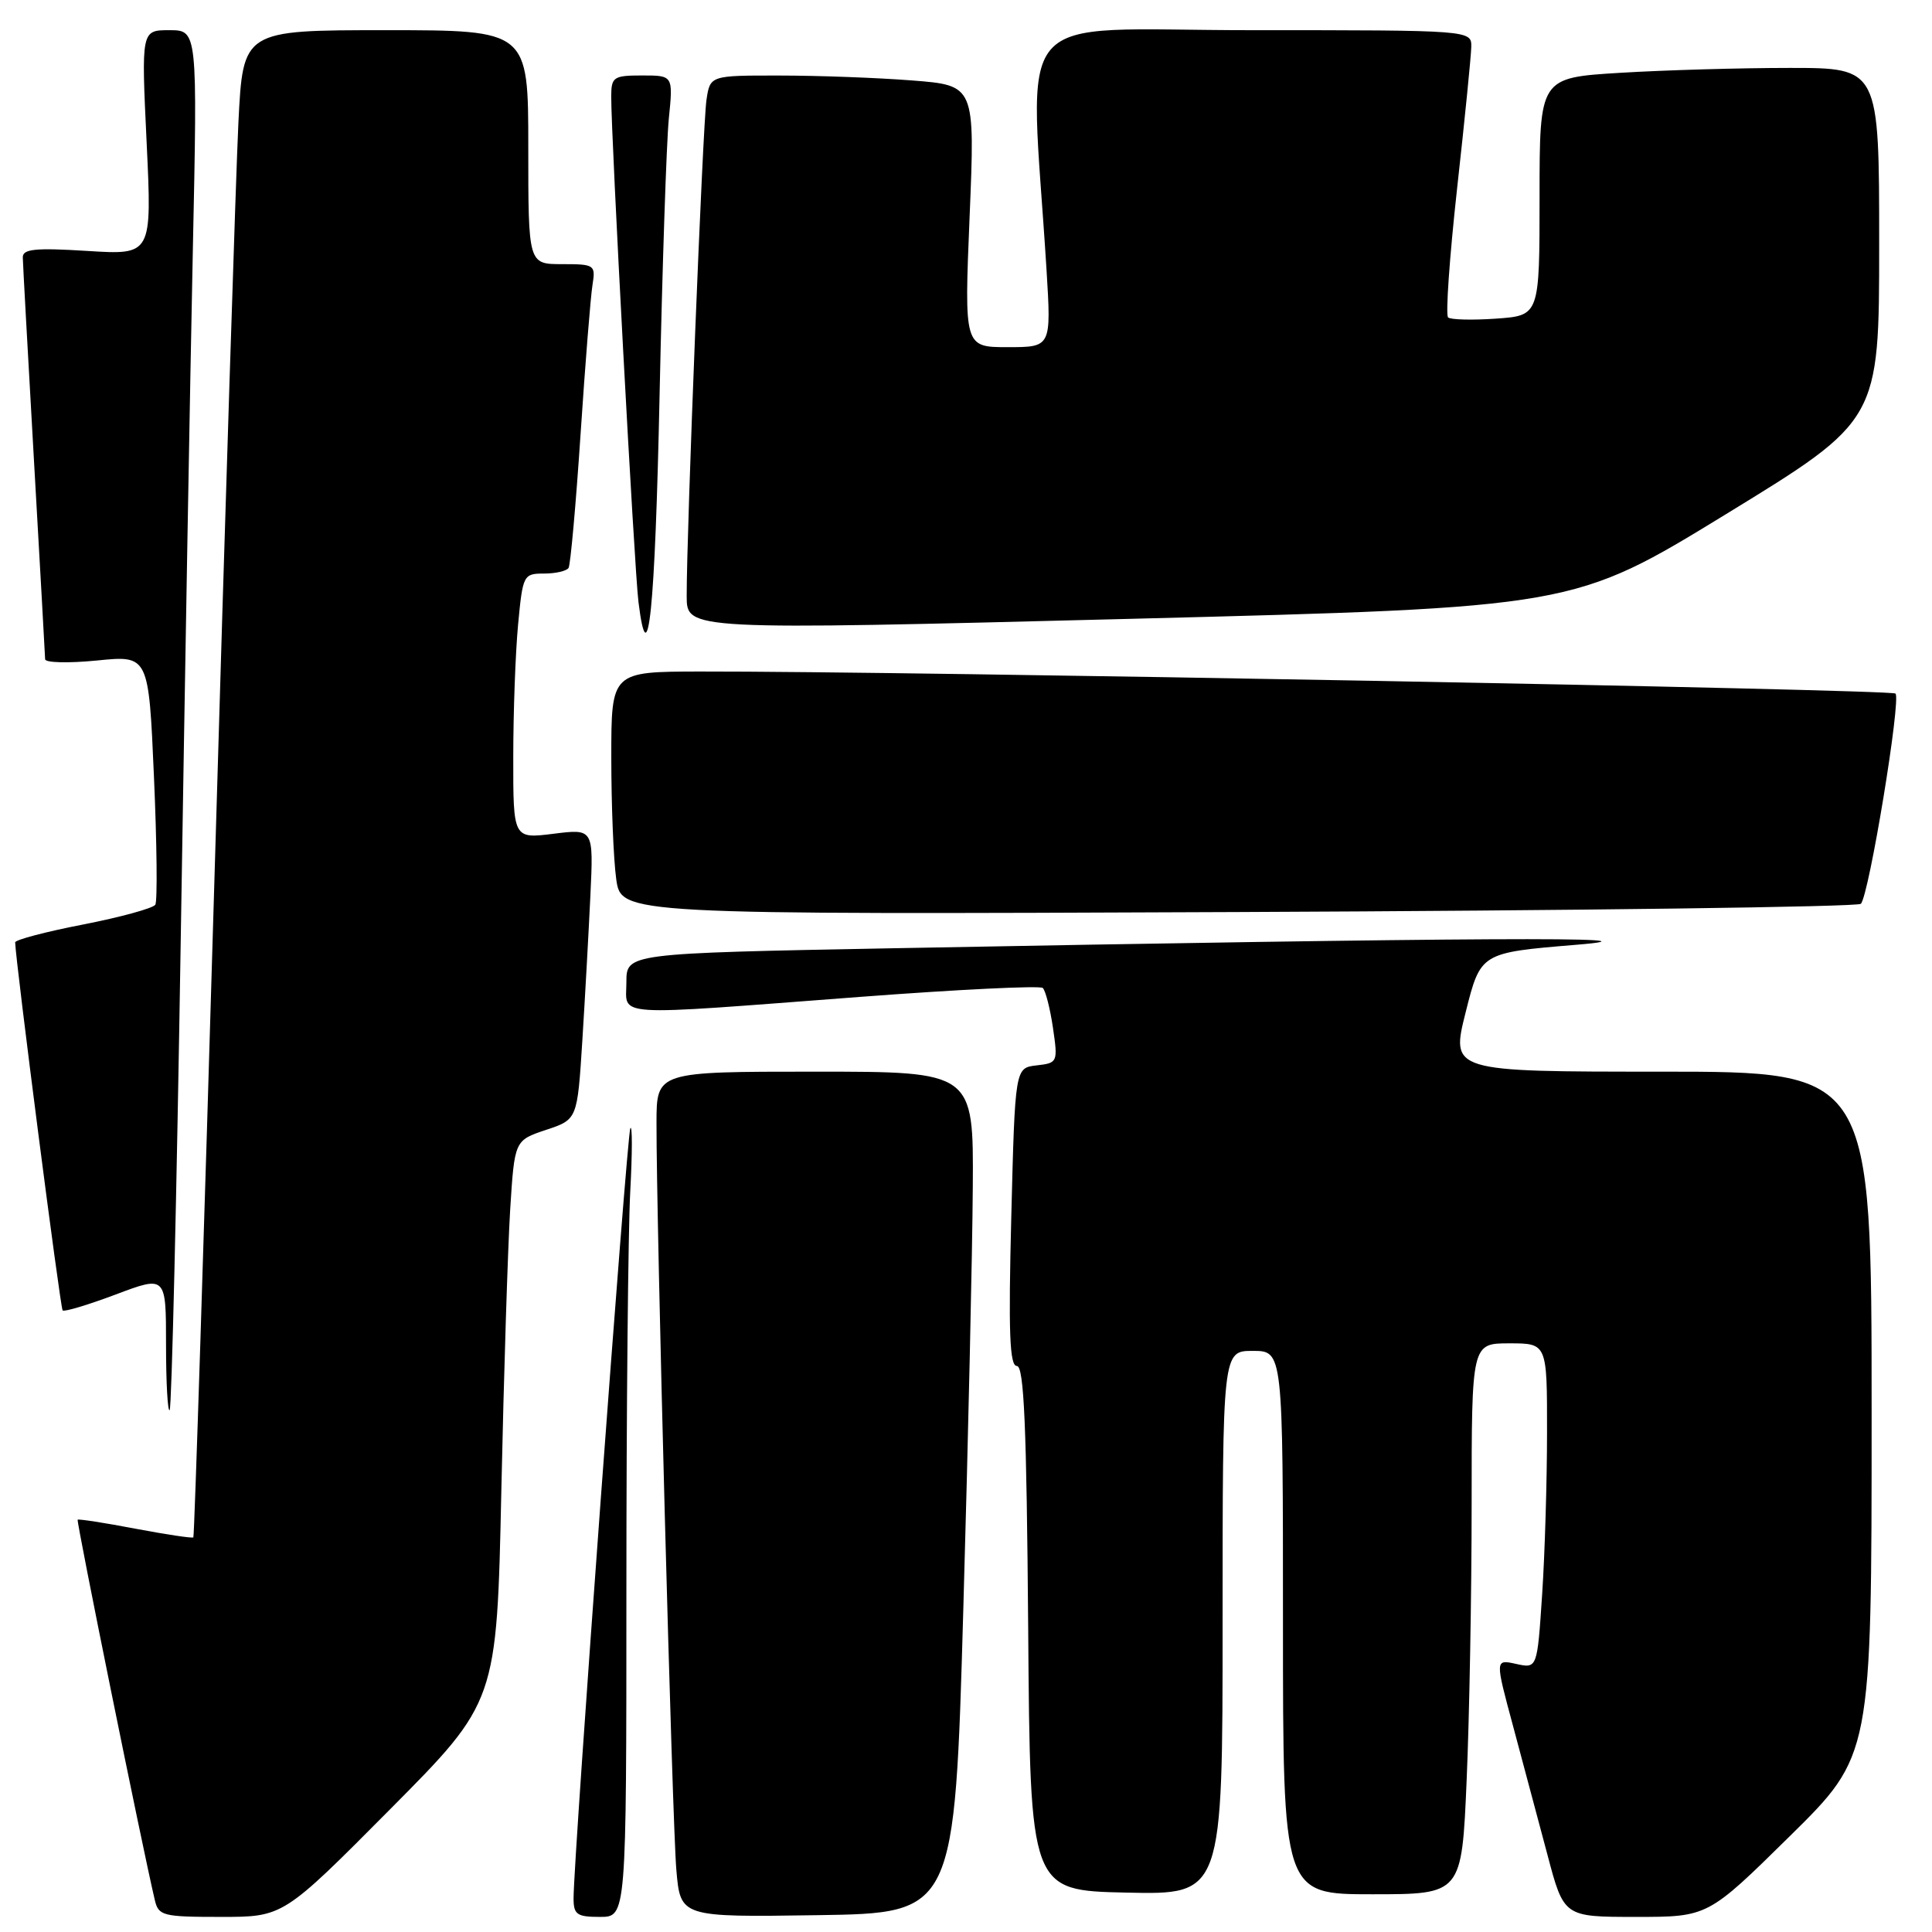<?xml version="1.0" encoding="UTF-8" standalone="no"?>
<!DOCTYPE svg PUBLIC "-//W3C//DTD SVG 1.1//EN" "http://www.w3.org/Graphics/SVG/1.1/DTD/svg11.dtd" >
<svg xmlns="http://www.w3.org/2000/svg" xmlns:xlink="http://www.w3.org/1999/xlink" version="1.1" viewBox="0 0 256 256">
 <g >
 <path fill="currentColor"
d=" M 51.68 239.75 C 65.83 225.50 65.83 225.50 66.43 197.50 C 66.76 182.10 67.29 165.36 67.60 160.30 C 68.18 151.11 68.18 151.11 72.34 149.72 C 76.50 148.34 76.50 148.34 77.16 137.92 C 77.52 132.19 78.00 123.52 78.23 118.66 C 78.65 109.81 78.65 109.81 73.33 110.48 C 68.00 111.14 68.00 111.14 68.01 100.32 C 68.01 94.37 68.30 86.46 68.65 82.75 C 69.27 76.18 69.36 76.00 72.09 76.00 C 73.62 76.00 75.09 75.66 75.34 75.25 C 75.59 74.84 76.31 66.85 76.93 57.50 C 77.55 48.15 78.26 39.26 78.51 37.75 C 78.93 35.09 78.80 35.00 74.47 35.00 C 70.00 35.00 70.00 35.00 70.00 19.50 C 70.00 4.00 70.00 4.00 51.10 4.00 C 32.20 4.00 32.20 4.00 31.59 16.25 C 31.26 22.99 29.83 67.87 28.43 115.98 C 27.02 164.09 25.76 203.57 25.62 203.71 C 25.48 203.85 22.03 203.33 17.94 202.56 C 13.86 201.78 10.42 201.25 10.29 201.37 C 10.10 201.57 18.84 244.69 20.51 251.75 C 21.00 253.86 21.56 254.00 29.28 254.00 C 37.53 254.00 37.53 254.00 51.68 239.75 Z  M 83.00 210.65 C 83.00 186.81 83.23 163.08 83.51 157.90 C 83.79 152.73 83.79 148.95 83.52 149.50 C 83.06 150.44 76.00 246.17 76.00 251.53 C 76.00 253.69 76.44 254.00 79.50 254.00 C 83.00 254.00 83.00 254.00 83.00 210.65 Z  M 127.65 213.00 C 128.29 190.72 128.85 165.64 128.90 157.25 C 129.00 142.00 129.00 142.00 108.00 142.00 C 87.00 142.00 87.00 142.00 86.99 148.75 C 86.96 161.83 89.08 241.58 89.62 247.77 C 90.16 254.04 90.16 254.04 108.33 253.77 C 126.50 253.50 126.50 253.50 127.65 213.00 Z  M 237.15 243.31 C 248.00 232.62 248.00 232.62 248.00 187.31 C 248.00 142.00 248.00 142.00 220.11 142.00 C 192.23 142.00 192.23 142.00 194.21 134.12 C 196.19 126.24 196.19 126.24 208.84 125.19 C 222.53 124.07 194.81 124.21 118.25 125.65 C 83.00 126.32 83.00 126.32 83.00 130.16 C 83.00 134.79 80.51 134.63 114.00 132.09 C 126.93 131.11 137.80 130.58 138.17 130.91 C 138.53 131.23 139.14 133.60 139.52 136.17 C 140.19 140.76 140.15 140.85 137.35 141.17 C 134.50 141.50 134.50 141.50 134.00 161.25 C 133.61 176.55 133.78 181.00 134.74 181.00 C 135.69 181.00 136.03 188.95 136.24 215.75 C 136.50 250.50 136.50 250.50 149.25 250.78 C 162.00 251.06 162.00 251.06 162.00 215.03 C 162.00 179.00 162.00 179.00 166.00 179.00 C 170.00 179.00 170.00 179.00 170.00 215.00 C 170.00 251.00 170.00 251.00 181.84 251.00 C 193.69 251.00 193.69 251.00 194.34 235.84 C 194.70 227.50 195.00 211.08 195.00 199.34 C 195.00 178.00 195.00 178.00 200.00 178.00 C 205.00 178.00 205.00 178.00 204.99 189.75 C 204.99 196.21 204.70 205.91 204.34 211.30 C 203.69 221.09 203.69 221.09 200.90 220.48 C 198.10 219.86 198.10 219.86 200.48 228.68 C 201.78 233.53 203.83 241.21 205.04 245.75 C 207.22 254.00 207.22 254.00 216.76 254.00 C 226.30 254.00 226.30 254.00 237.15 243.31 Z  M 23.95 124.43 C 24.49 90.37 25.21 49.34 25.55 33.25 C 26.17 4.00 26.17 4.00 22.44 4.00 C 18.72 4.00 18.72 4.00 19.43 18.89 C 20.14 33.79 20.14 33.79 11.57 33.25 C 4.66 32.82 3.00 32.99 3.02 34.11 C 3.03 34.87 3.70 46.98 4.50 61.00 C 5.30 75.03 5.97 86.88 5.98 87.35 C 5.99 87.82 9.08 87.89 12.85 87.52 C 19.70 86.83 19.70 86.83 20.40 102.92 C 20.79 111.77 20.87 119.40 20.58 119.88 C 20.28 120.35 15.98 121.53 11.02 122.50 C 6.06 123.46 2.01 124.53 2.01 124.87 C 2.07 127.40 7.99 173.33 8.30 173.64 C 8.52 173.85 11.69 172.90 15.35 171.52 C 22.00 169.02 22.00 169.02 22.00 178.18 C 22.00 183.21 22.22 187.12 22.48 186.85 C 22.75 186.58 23.41 158.50 23.95 124.43 Z  M 246.57 119.76 C 247.65 118.69 251.94 92.61 251.16 91.90 C 250.55 91.34 119.73 88.93 92.75 88.98 C 81.00 89.00 81.00 89.00 81.00 100.36 C 81.00 106.61 81.29 113.85 81.65 116.46 C 82.30 121.19 82.30 121.19 164.07 120.85 C 209.04 120.66 246.17 120.17 246.57 119.76 Z  M 87.40 52.27 C 87.76 35.35 88.31 18.91 88.62 15.75 C 89.20 10.00 89.20 10.00 85.10 10.00 C 81.30 10.00 81.00 10.20 80.99 12.75 C 80.96 17.93 84.06 75.50 84.60 79.77 C 85.87 89.99 86.80 80.93 87.40 52.27 Z  M 228.75 68.10 C 249.00 55.70 249.00 55.70 249.00 32.35 C 249.00 9.00 249.00 9.00 237.16 9.00 C 230.64 9.00 220.52 9.29 214.66 9.65 C 204.00 10.30 204.00 10.30 204.00 26.06 C 204.00 41.81 204.00 41.81 198.25 42.22 C 195.09 42.44 192.22 42.37 191.88 42.06 C 191.53 41.75 192.07 34.08 193.07 25.00 C 194.08 15.93 194.92 7.49 194.95 6.25 C 195.00 4.00 195.00 4.00 165.85 4.00 C 133.28 4.00 136.46 0.28 138.67 35.75 C 139.30 46.00 139.30 46.00 133.53 46.00 C 127.76 46.00 127.76 46.00 128.48 28.66 C 129.20 11.31 129.20 11.31 120.85 10.66 C 116.26 10.30 108.36 10.01 103.30 10.01 C 94.09 10.00 94.09 10.00 93.61 13.25 C 93.12 16.51 90.97 70.54 90.99 79.00 C 91.00 83.50 91.00 83.50 149.75 82.00 C 208.50 80.50 208.50 80.50 228.75 68.10 Z "/>
</g>
</svg>